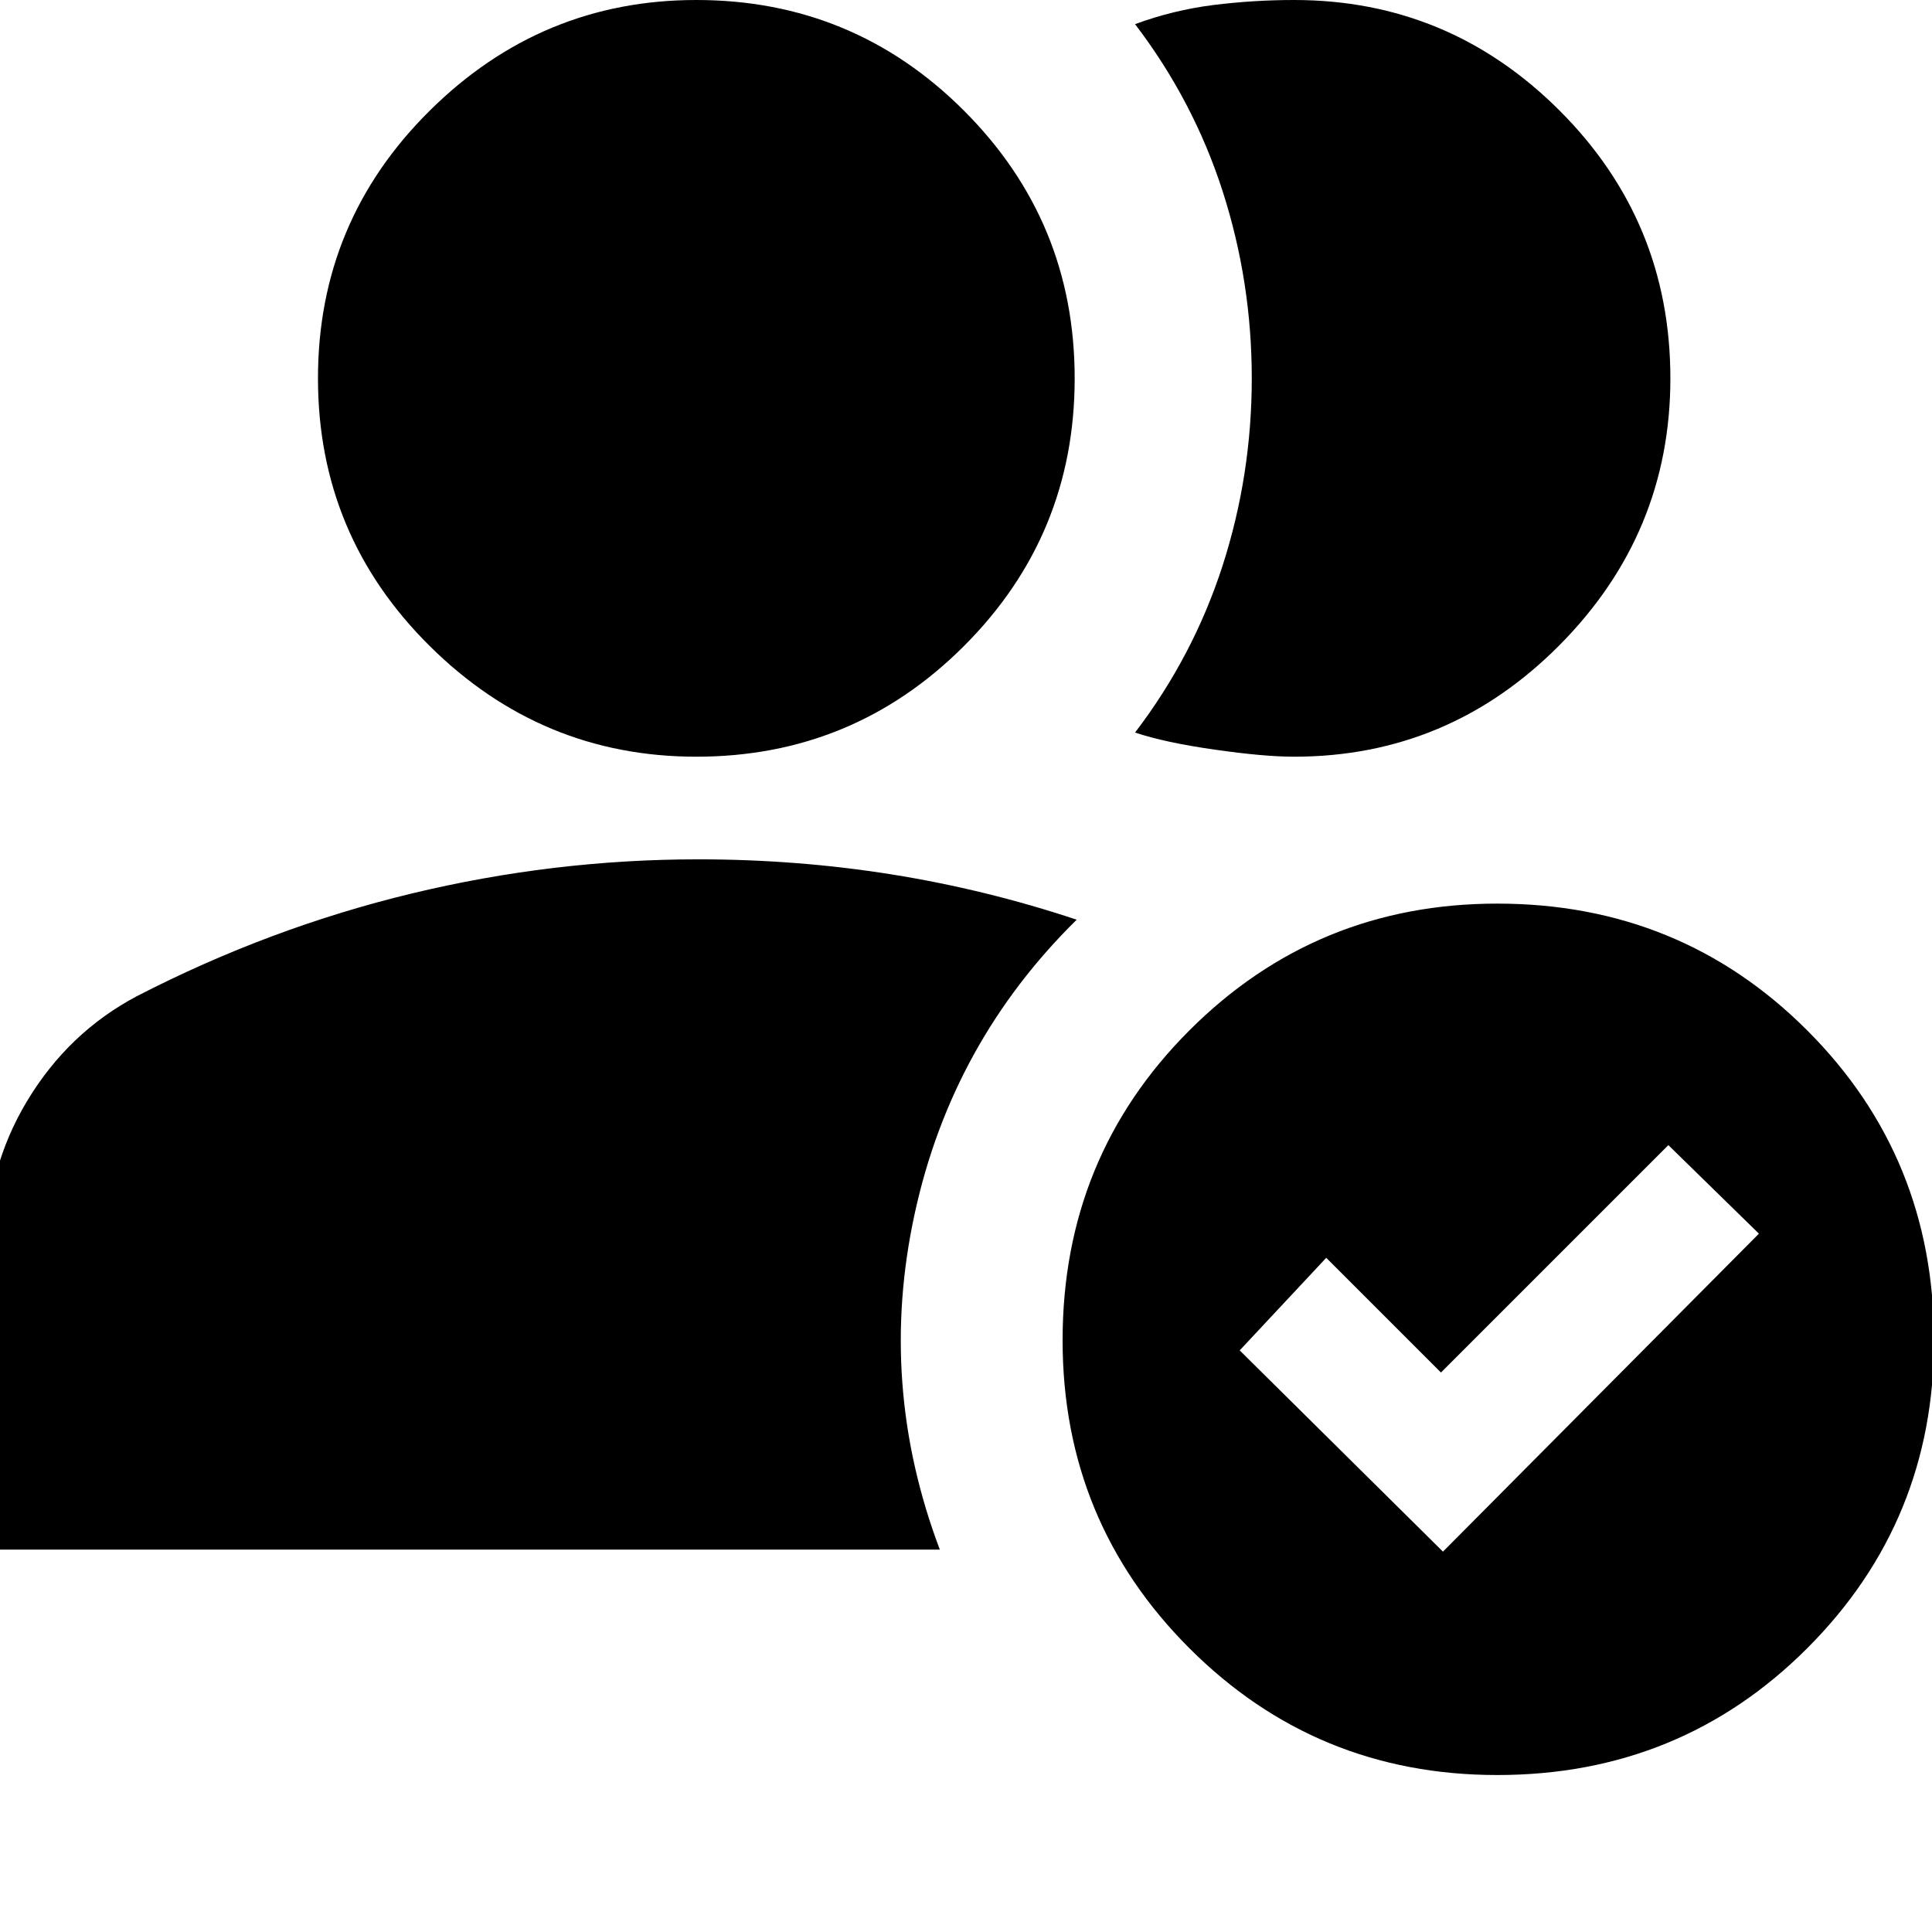 <svg xmlns="http://www.w3.org/2000/svg" height="24" width="24"><path d="M-.175 19.25v-3.675q0-1.05.513-1.9.512-.85 1.362-1.3 1.65-.85 3.412-1.275 1.763-.425 3.563-.425 1.225 0 2.4.187 1.175.188 2.3.563-1.55 1.525-2.012 3.65-.463 2.125.312 4.175ZM8.65 9.4q-1.925 0-3.312-1.375Q3.95 6.65 3.95 4.7q0-1.95 1.388-3.325Q6.725 0 8.65 0q1.95 0 3.325 1.375Q13.35 2.75 13.35 4.7q0 1.95-1.375 3.325Q10.6 9.4 8.65 9.4Zm12.1-4.7q0 1.925-1.375 3.312Q18 9.4 16.075 9.4q-.375 0-.987-.088-.613-.087-.988-.212.725-.95 1.088-2.075.362-1.125.362-2.325 0-1.2-.362-2.325Q14.825 1.25 14.1.3q.475-.175.975-.238.5-.062 1-.062 1.925 0 3.3 1.375Q20.75 2.75 20.75 4.7ZM18.6 22.05q-2.25 0-3.825-1.575Q13.2 18.9 13.2 16.65q0-2.275 1.575-3.85 1.575-1.575 3.825-1.575 2.275 0 3.85 1.575 1.575 1.575 1.575 3.85 0 2.25-1.575 3.825-1.575 1.575-3.85 1.575Zm-.675-2.775 3.925-3.95-1.125-1.1L17.9 17.05l-1.425-1.425-1.075 1.15Z"/></svg>
